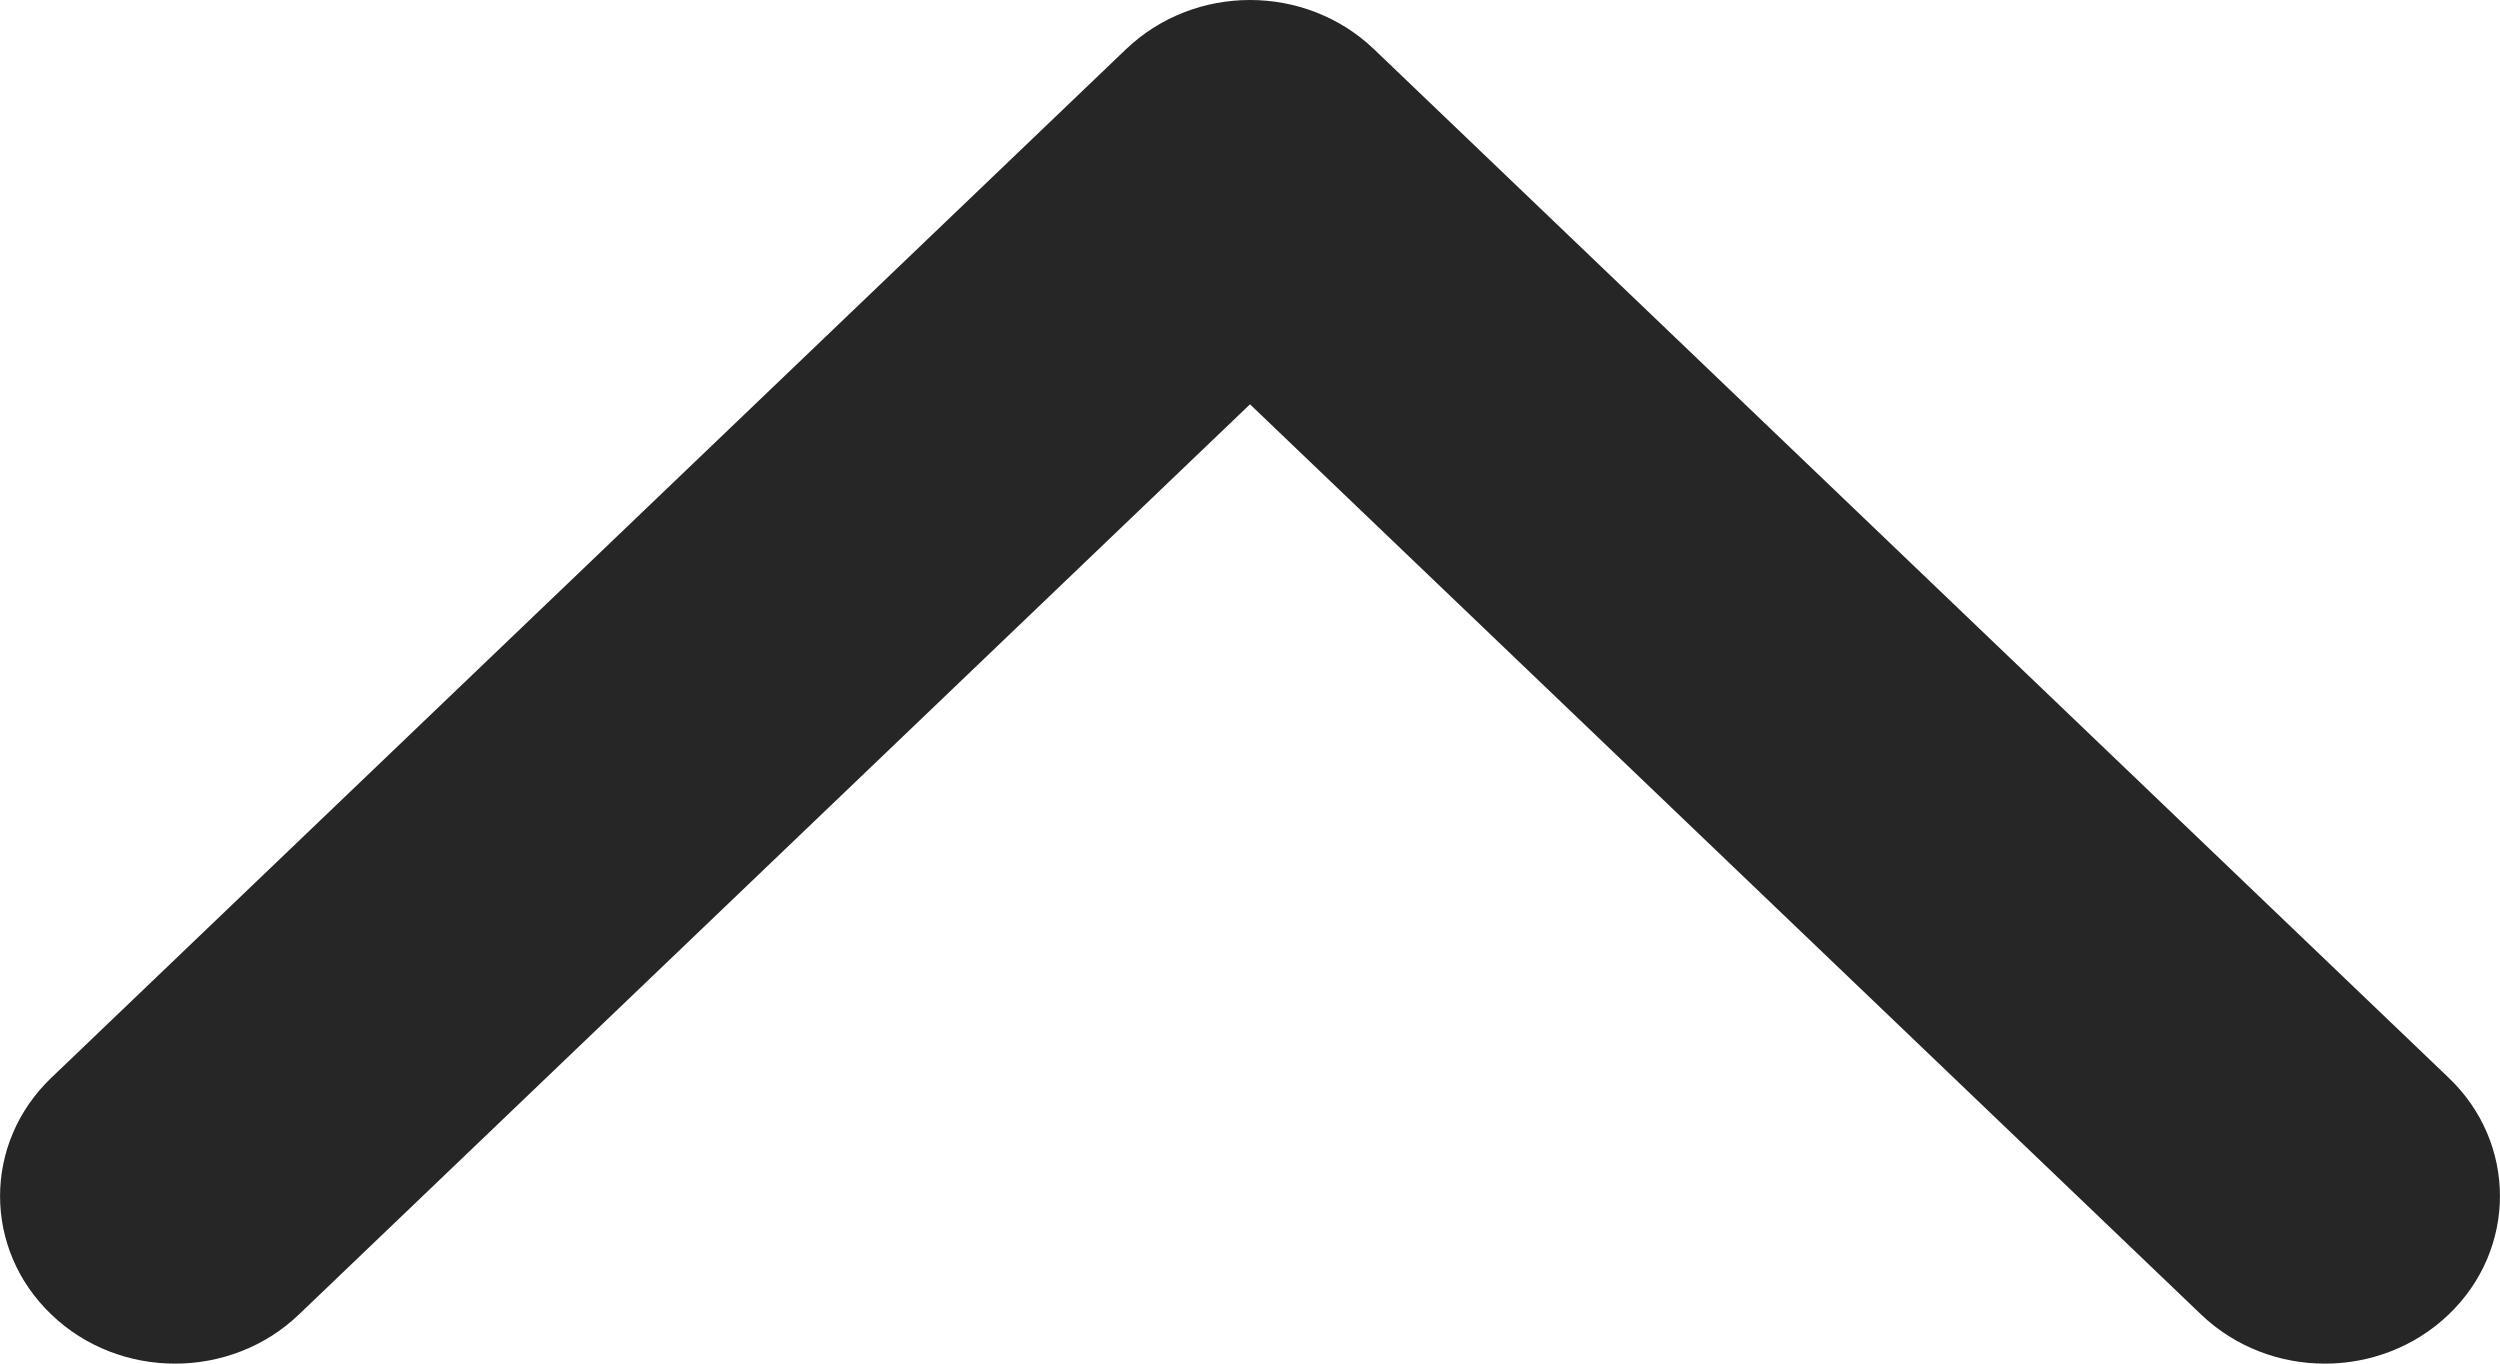<svg width="11" height="6" viewBox="0 0 11 6" fill="none" xmlns="http://www.w3.org/2000/svg">
<path d="M5.5 0C5.303 0 5.106 0.072 4.955 0.216L0.226 4.742C-0.075 5.03 -0.075 5.496 0.226 5.784C0.526 6.072 1.014 6.072 1.315 5.784L5.5 1.779L9.685 5.784C9.986 6.072 10.473 6.072 10.774 5.784C11.075 5.496 11.075 5.029 10.774 4.742L6.045 0.216C5.894 0.072 5.697 0 5.5 0Z" fill="#262626"/>
</svg>
